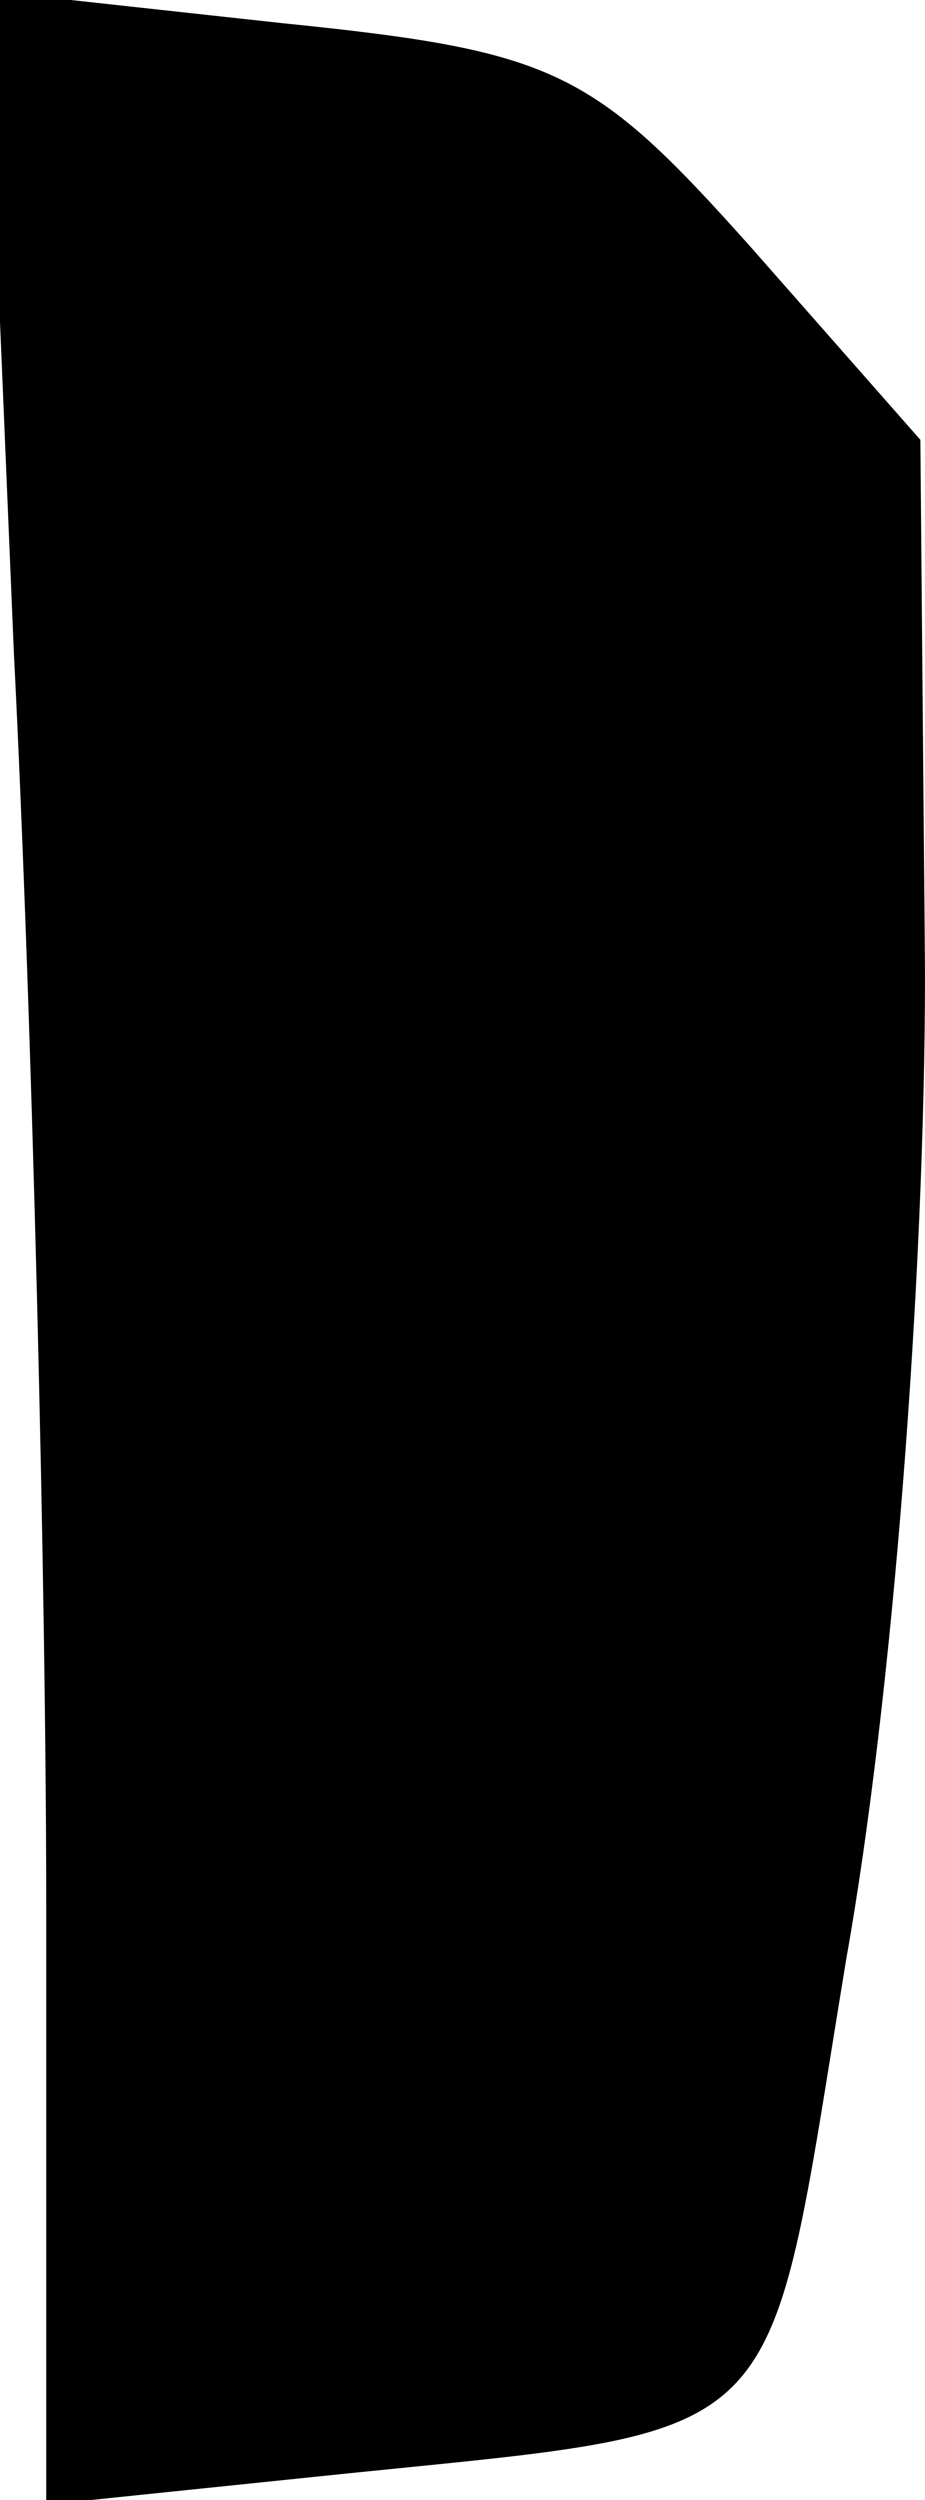 <?xml version="1.0" standalone="no"?>
<!DOCTYPE svg PUBLIC "-//W3C//DTD SVG 20010904//EN"
 "http://www.w3.org/TR/2001/REC-SVG-20010904/DTD/svg10.dtd">
<svg version="1.0" xmlns="http://www.w3.org/2000/svg"
 width="20pt" height="54pt" viewBox="0 0 20 54"
 preserveAspectRatio="xMidYMid meet">
<g transform="translate(0,54) scale(0.1,-0.1)"
fill="#000000" stroke="none">
<path fill="#000000" stroke="none" d="M3 399 c4 -79 7 -202 7 -272 l0 -128
58 6 c105 11 97 3 115 112 10 56 17 147 17 213 l-1 115 -37 42 c-34 38 -42 42
-101 48 l-64 7 6 -143z"/>
</g>
</svg>

